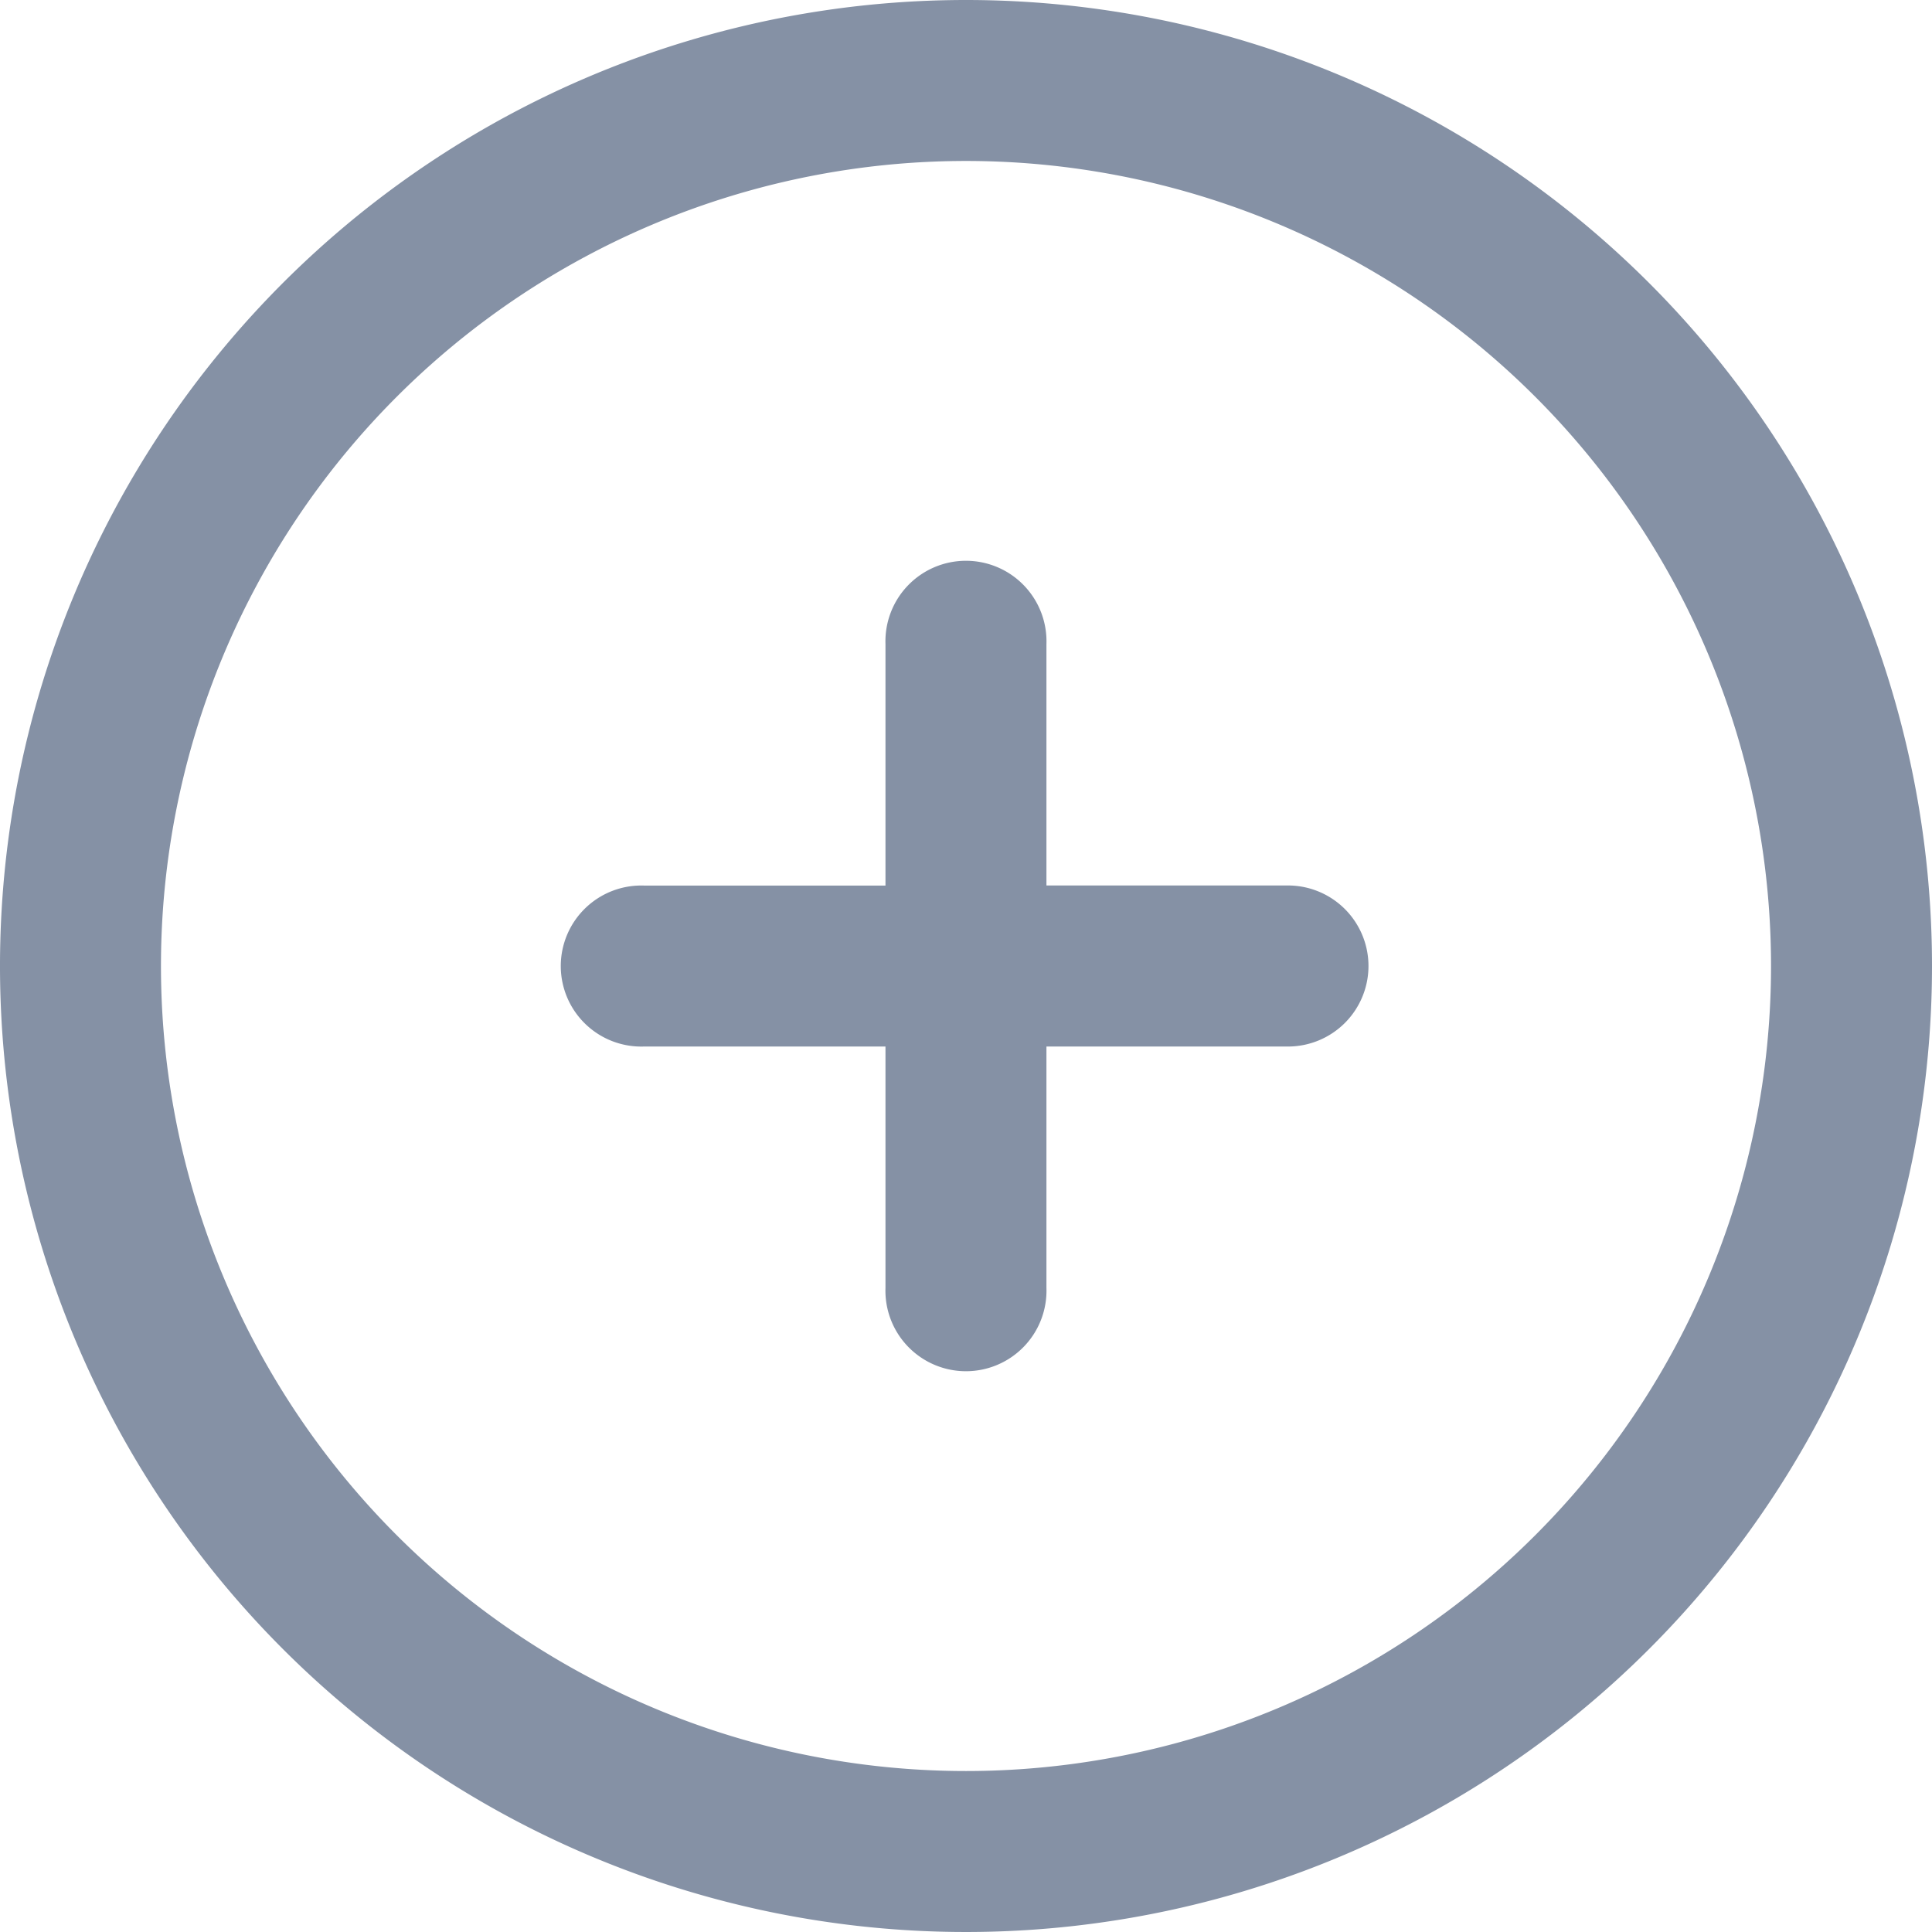 <svg xmlns="http://www.w3.org/2000/svg" width="22" height="22" viewBox="0 0 22 22">
  <g id="Group_7902" data-name="Group 7902" transform="translate(-136 -922.304)">
    <path id="add_2_" data-name="add (2)" d="M11,0A11,11,0,1,0,22,11,11,11,0,0,0,11,0Zm0,20.167A9.167,9.167,0,1,1,20.167,11,9.167,9.167,0,0,1,11,20.167ZM15.583,11a.917.917,0,0,1-.917.917h-2.75v2.75a.917.917,0,1,1-1.833,0v-2.75H7.333a.917.917,0,1,1,0-1.833h2.75V7.333a.917.917,0,1,1,1.833,0v2.75h2.75A.917.917,0,0,1,15.583,11Z" transform="translate(136 922.304)" fill="#8591a5"/>
  </g>
</svg>
